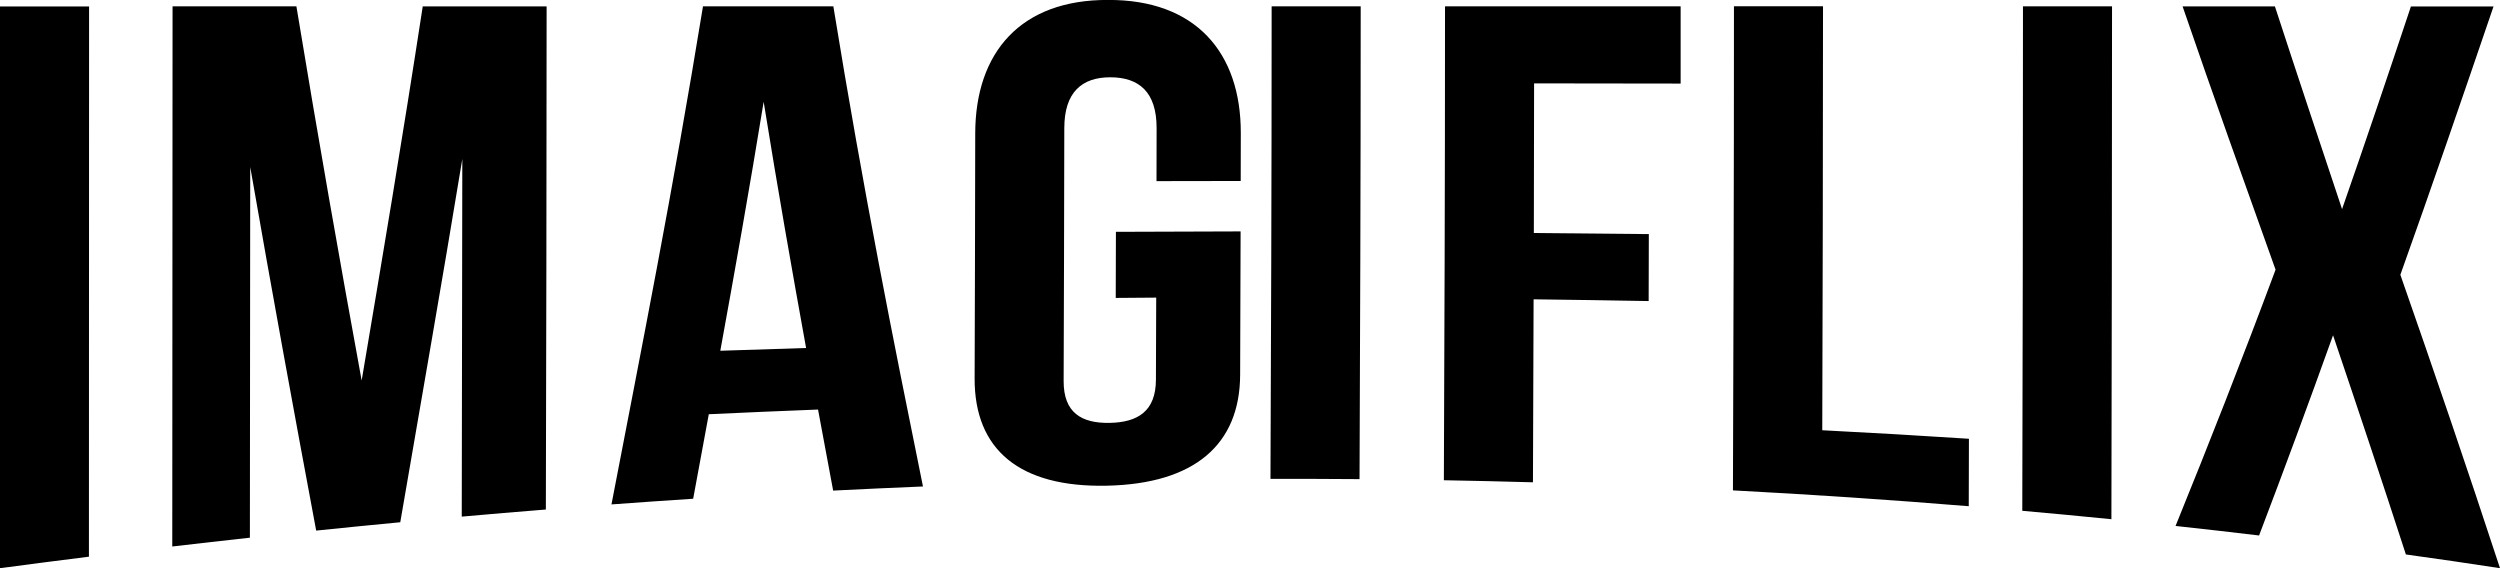 <svg xmlns="http://www.w3.org/2000/svg" width="176" height="40" viewBox="0 0 176 40">
  <path  d="M62,68q3.13-.417,6.26-0.809c0.005-12.79.01-25.574,0.011-38.737H62V68h0ZM82.869,28.448H74.148c0,13.146-.01,25.581-0.02,38.026q2.732-.321,5.464-0.62c0.009-8.588.019-17.169,0.024-26.1,1.553,8.917,3.1,17.353,4.643,25.6q2.96-.306,5.92-0.588c1.457-8.475,2.916-16.763,4.368-25.576C94.54,48,94.523,56.177,94.507,64.37q2.961-.264,5.921-0.5c0.026-11.182.053-22.336,0.054-35.421H91.761c-1.426,9.3-2.862,17.833-4.3,26.337-1.525-8.32-3.056-17.013-4.594-26.337h0Zm37.8,0H111.49C109.36,41.5,107.2,52.33,105.047,63.511q2.876-.212,5.752-0.4c0.366-1.986.733-3.964,1.1-5.949q3.846-.181,7.691-0.33c0.355,1.916.709,3.813,1.064,5.706q3.16-.16,6.323-0.29c-2.09-10.3-4.183-20.736-6.309-33.8h0Zm-4.906,6.726c1,6.207,2,11.884,2.986,17.325q-3.02.089-6.039,0.194C113.729,47.105,114.748,41.383,115.761,35.172Zm24.784,13.8,2.85-.022c-0.006,1.962-.013,3.883-0.02,5.783-0.008,2.206-1.265,3-3.259,3.036s-3.246-.726-3.238-2.947c0.02-5.6.038-11.382,0.047-17.8,0-2.554,1.258-3.589,3.253-3.583s3.248,1.024,3.245,3.572q0,1.905-.007,3.738,2.964-.008,5.928-0.01,0-1.66.006-3.378c0.009-5.674-3.185-9.391-9.341-9.367-6.156-.022-9.347,3.686-9.355,9.4-0.008,6.179-.025,11.795-0.043,17.24-0.017,5.026,3.163,7.691,9.317,7.557s9.358-2.882,9.376-7.811c0.012-3.265.023-6.6,0.032-10.091q-4.389.007-8.778,0.03c0,1.58-.008,3.127-0.013,4.65h0Zm10.894,12.739q3.135-.007,6.27.018c0.04-10.148.08-20.252,0.082-33.286h-6.27c0,13.034-.042,23.13-0.082,33.269h0ZM170,33.87q5.158,0.005,10.317.014,0-2.646,0-5.438H163.729c0,13.037-.042,23.178-0.081,33.363q3.135,0.056,6.272.145c0.016-4.234.032-8.46,0.045-12.882q4.047,0.05,8.1.123c0-1.547.008-3.115,0.012-4.714q-4.049-.046-8.095-0.076C169.986,41.06,169.992,37.575,170,33.87ZM184,62.523q8.3,0.436,16.6,1.115,0.006-2.372.012-4.749-5.163-.336-10.325-0.6c0.027-9.211.052-18.651,0.053-29.847h-6.27c0,13.053-.037,23.546-0.071,34.076h0Zm20.365,1.437q3.138,0.279,6.278.593c0.021-11.514.043-23,.044-36.105h-6.27C204.42,41.534,204.394,52.733,204.369,63.96Zm27.365-35.51c-1.615,4.852-3.231,9.632-4.849,14.272-1.575-4.723-3.15-9.433-4.727-14.272h-6.5c2.185,6.367,4.365,12.432,6.546,18.536-2.343,6.288-4.691,12.26-7.041,18.041q2.94,0.319,5.88.671c1.738-4.567,3.474-9.25,5.208-14.095,1.707,5.043,3.416,10.16,5.127,15.431Q234.692,67.492,238,68c-2.341-7.139-4.679-13.972-7.015-20.655,2.189-6.123,4.374-12.484,6.559-18.89h-5.814Z" transform="translate(-62 -28)"/>
</svg>
